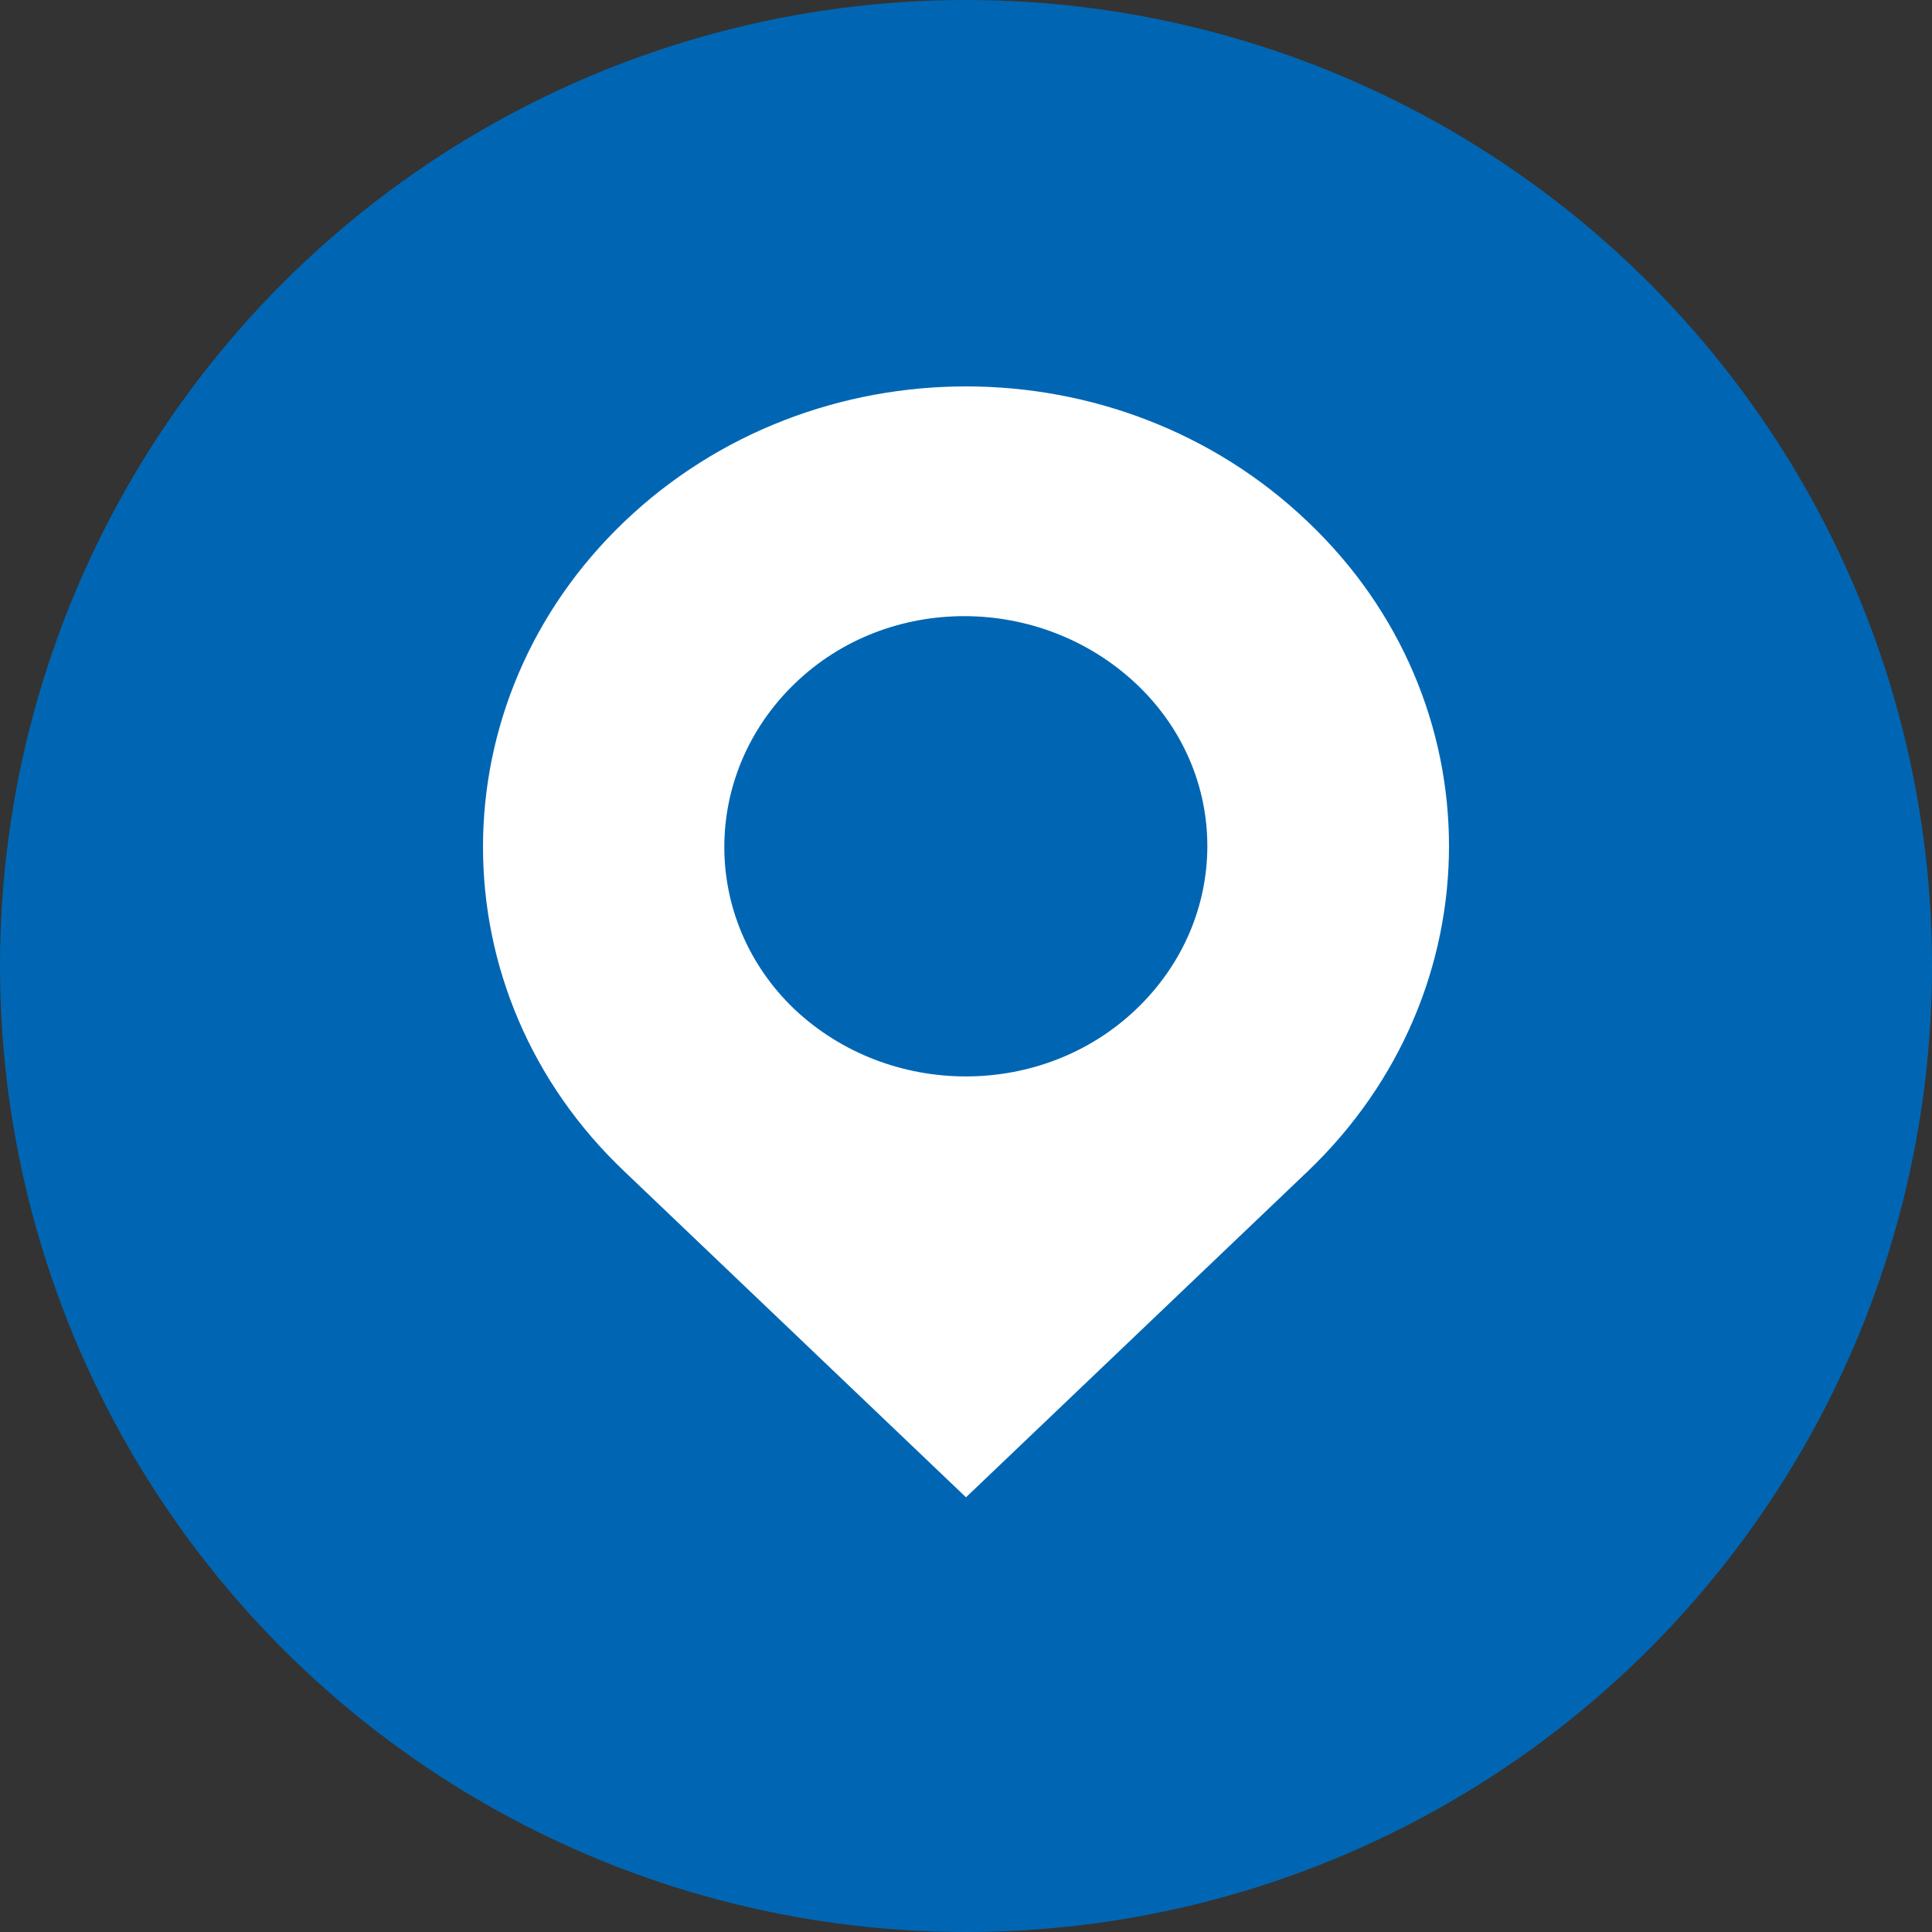 <svg width="40" height="40" viewBox="0 0 40 40" fill="none" xmlns="http://www.w3.org/2000/svg">
<rect x="0" y="0" width="40" height="40" fill="#333333" stroke="none"/>
<circle cx="20" cy="20" r="20" fill="#0066B3"/>
<path d="M12.931 10.796C9.023 14.525 9.023 20.555 12.931 24.257L20 31L27.069 24.257C30.977 20.528 30.977 14.499 27.069 10.796C23.16 7.068 16.84 7.068 12.931 10.796ZM23.52 20.898C21.58 22.749 18.42 22.749 16.452 20.898C14.511 19.047 14.511 16.032 16.452 14.155C18.392 12.277 21.552 12.304 23.52 14.155C25.489 16.006 25.489 19.021 23.52 20.898Z" fill="white"/>
</svg>
